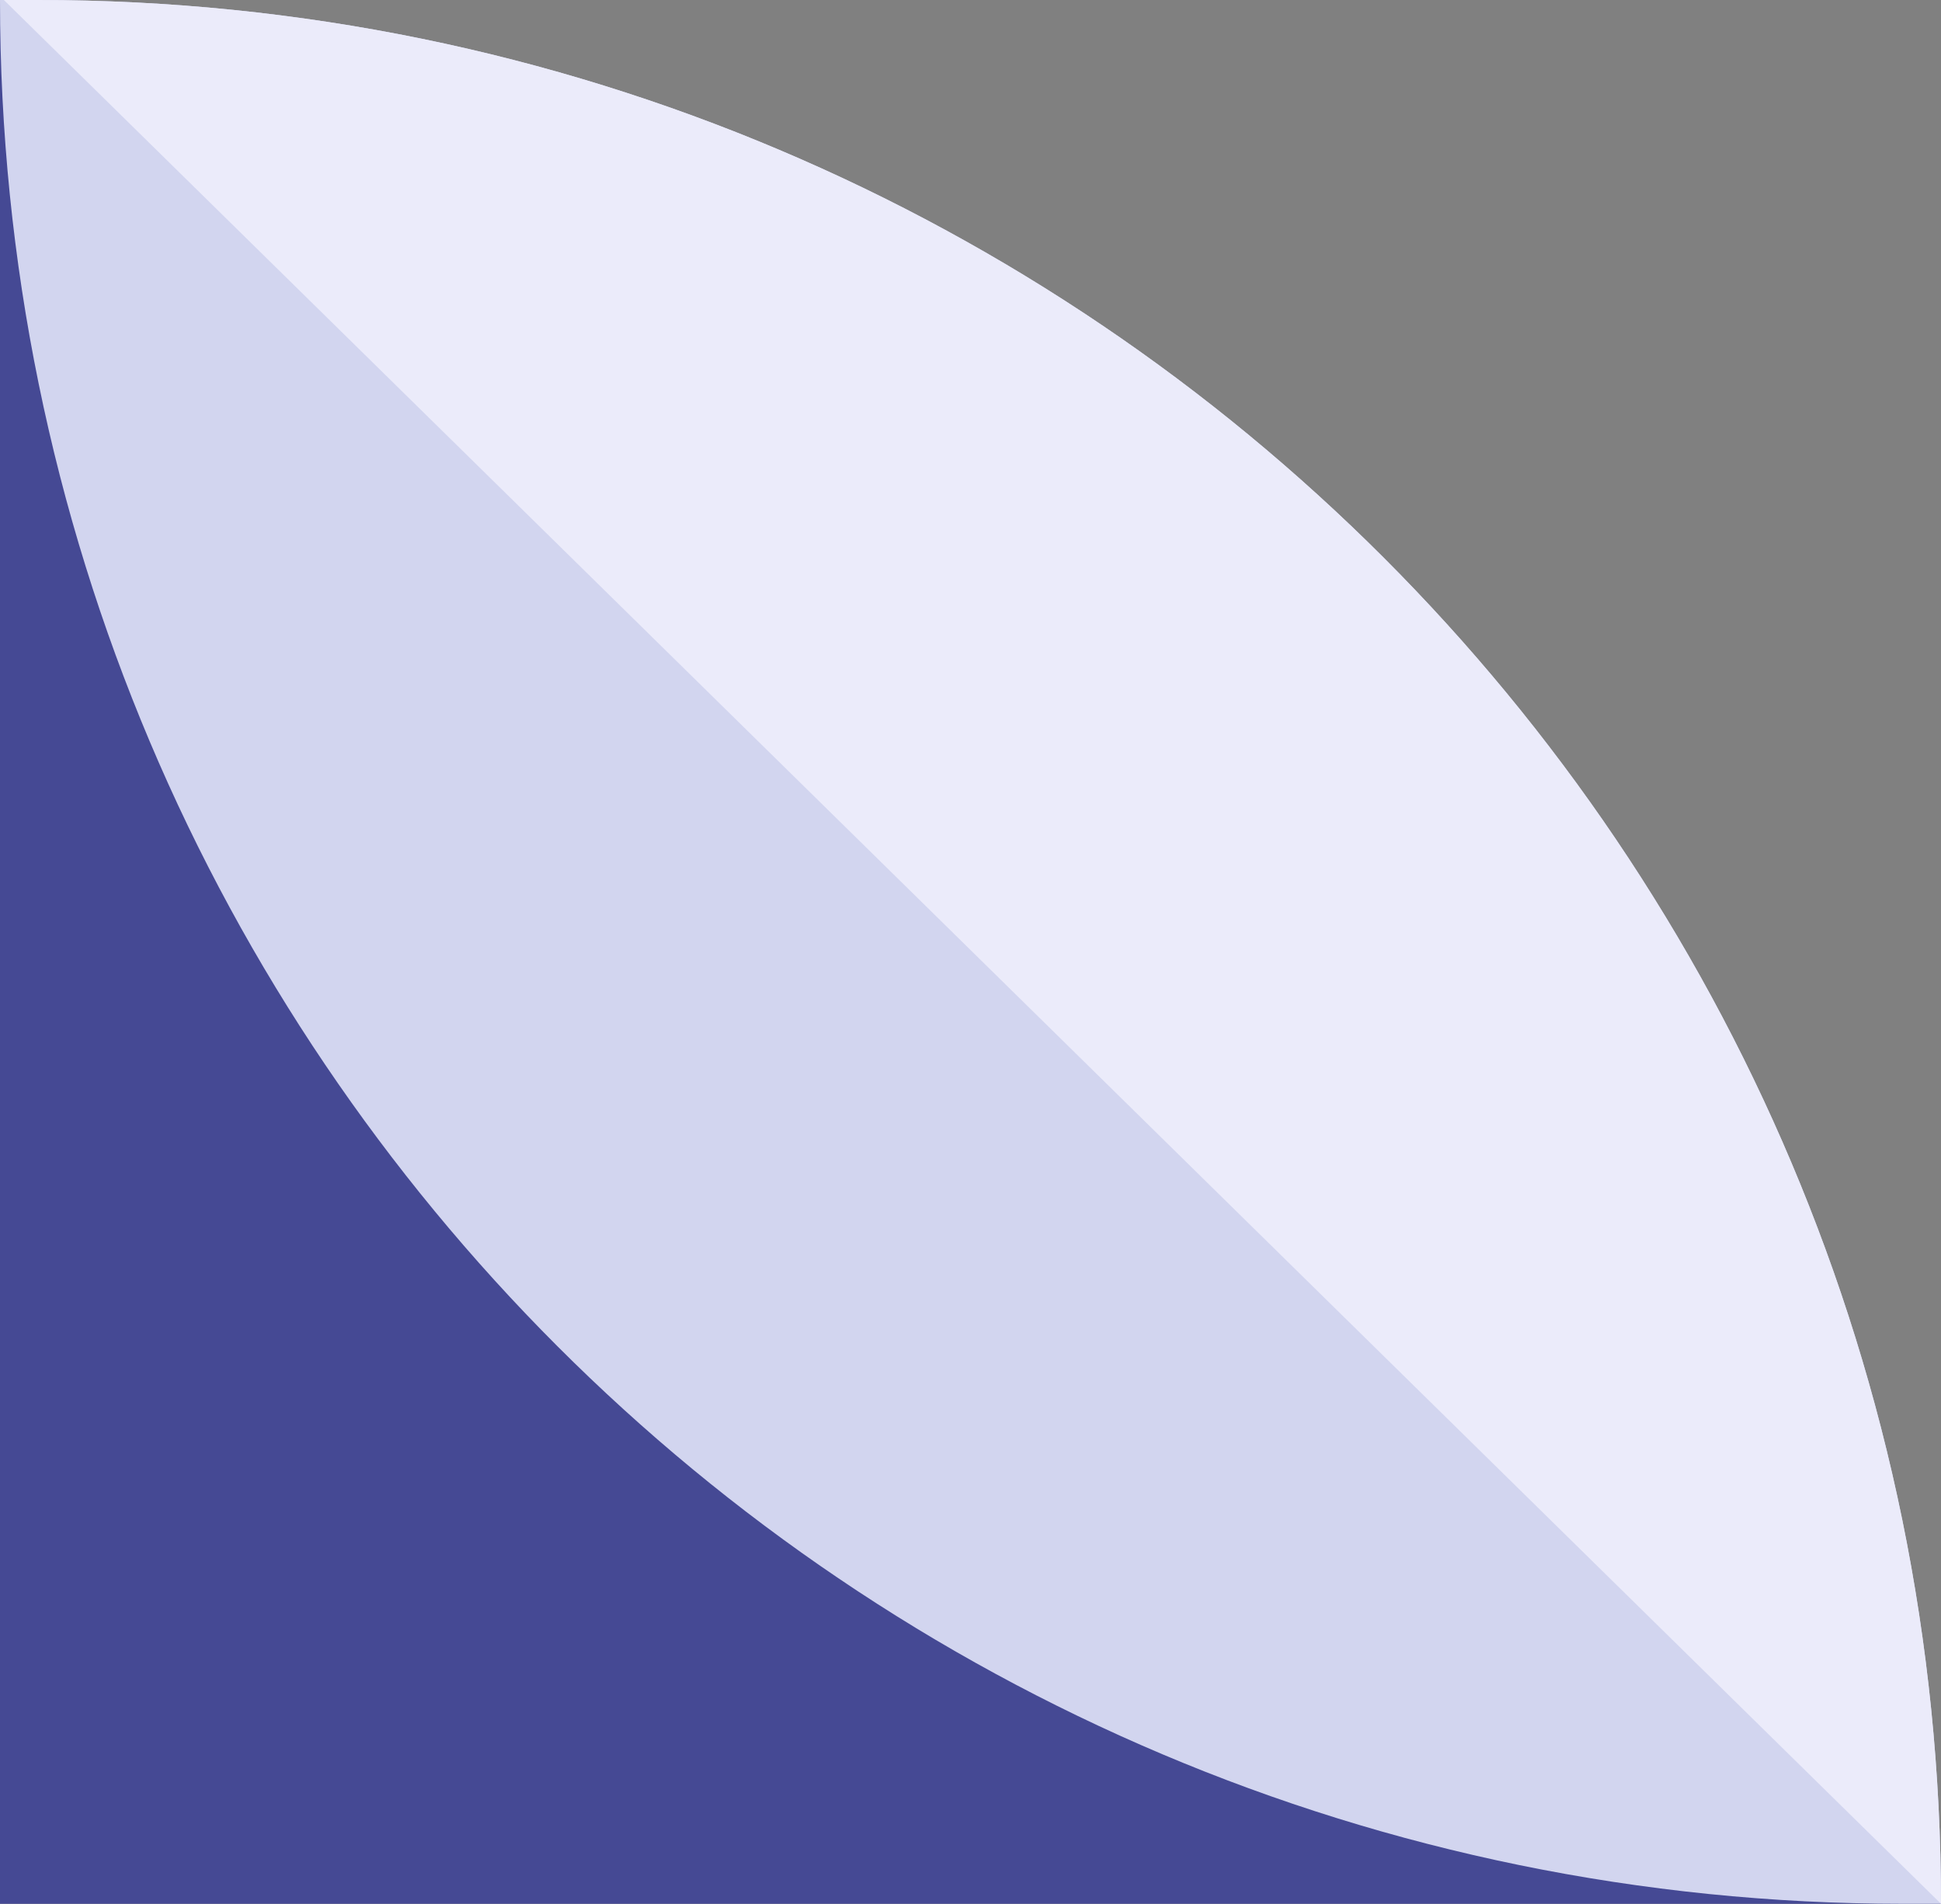 <svg width="259" height="254" viewBox="0 0 259 254" fill="none" xmlns="http://www.w3.org/2000/svg">
<rect x="0" y="0" width="259" height="254" fill="#808080" stroke="none"/>
<path d="M259 254H0V0L259 254Z" fill="#454994"/>
<path d="M259 254H253.927C113.686 254 0 140.281 0 0H5.073C145.314 0 259 113.719 259 254Z" fill="#D2D5EF"/>
<path d="M259 254L0.518 0H5.073C145.314 0 259 113.719 259 254Z" fill="#EBEBFA"/>
</svg>
